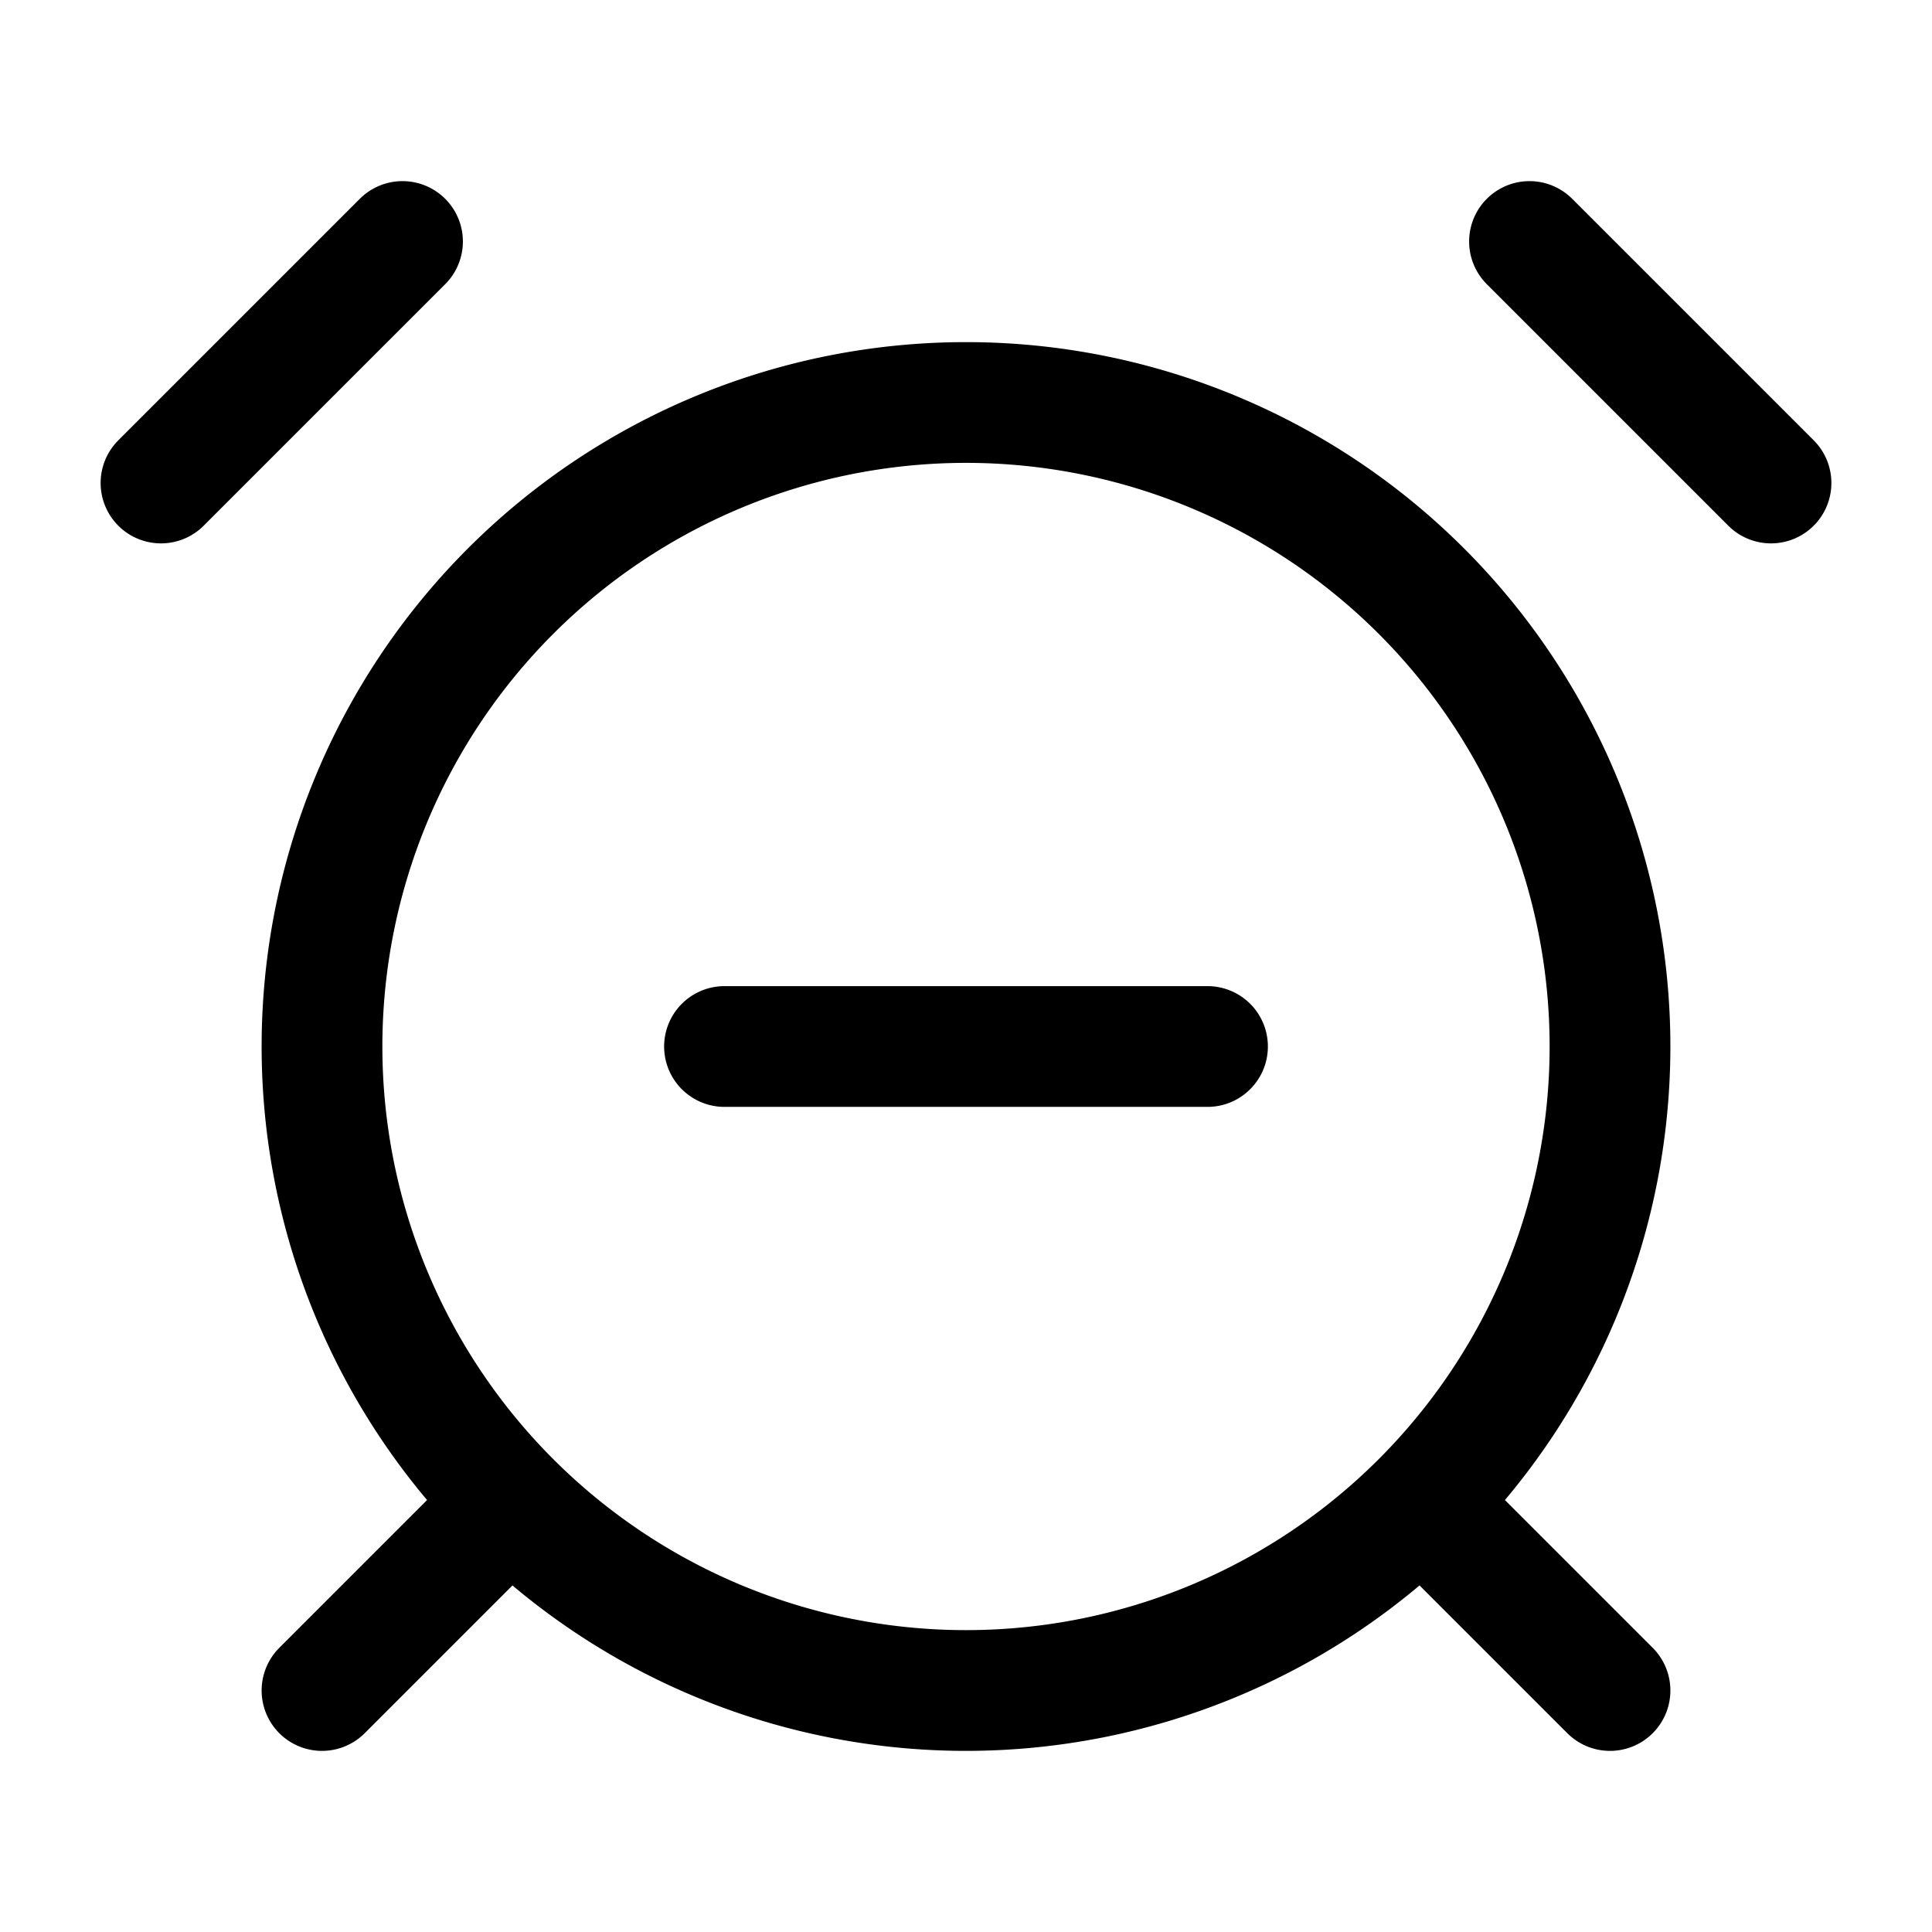<svg xmlns="http://www.w3.org/2000/svg" width="24" height="24" fill="none" viewBox="0 0 24 24">
  <path stroke="#000" stroke-linecap="round" stroke-width="1.5" d="M9 13h6m5 8-2-2M4 21l2-2M19 3l3 3M5 3 2 6m18 7a8 8 0 1 1-16 0 8 8 0 0 1 16 0Z"/>
</svg>

